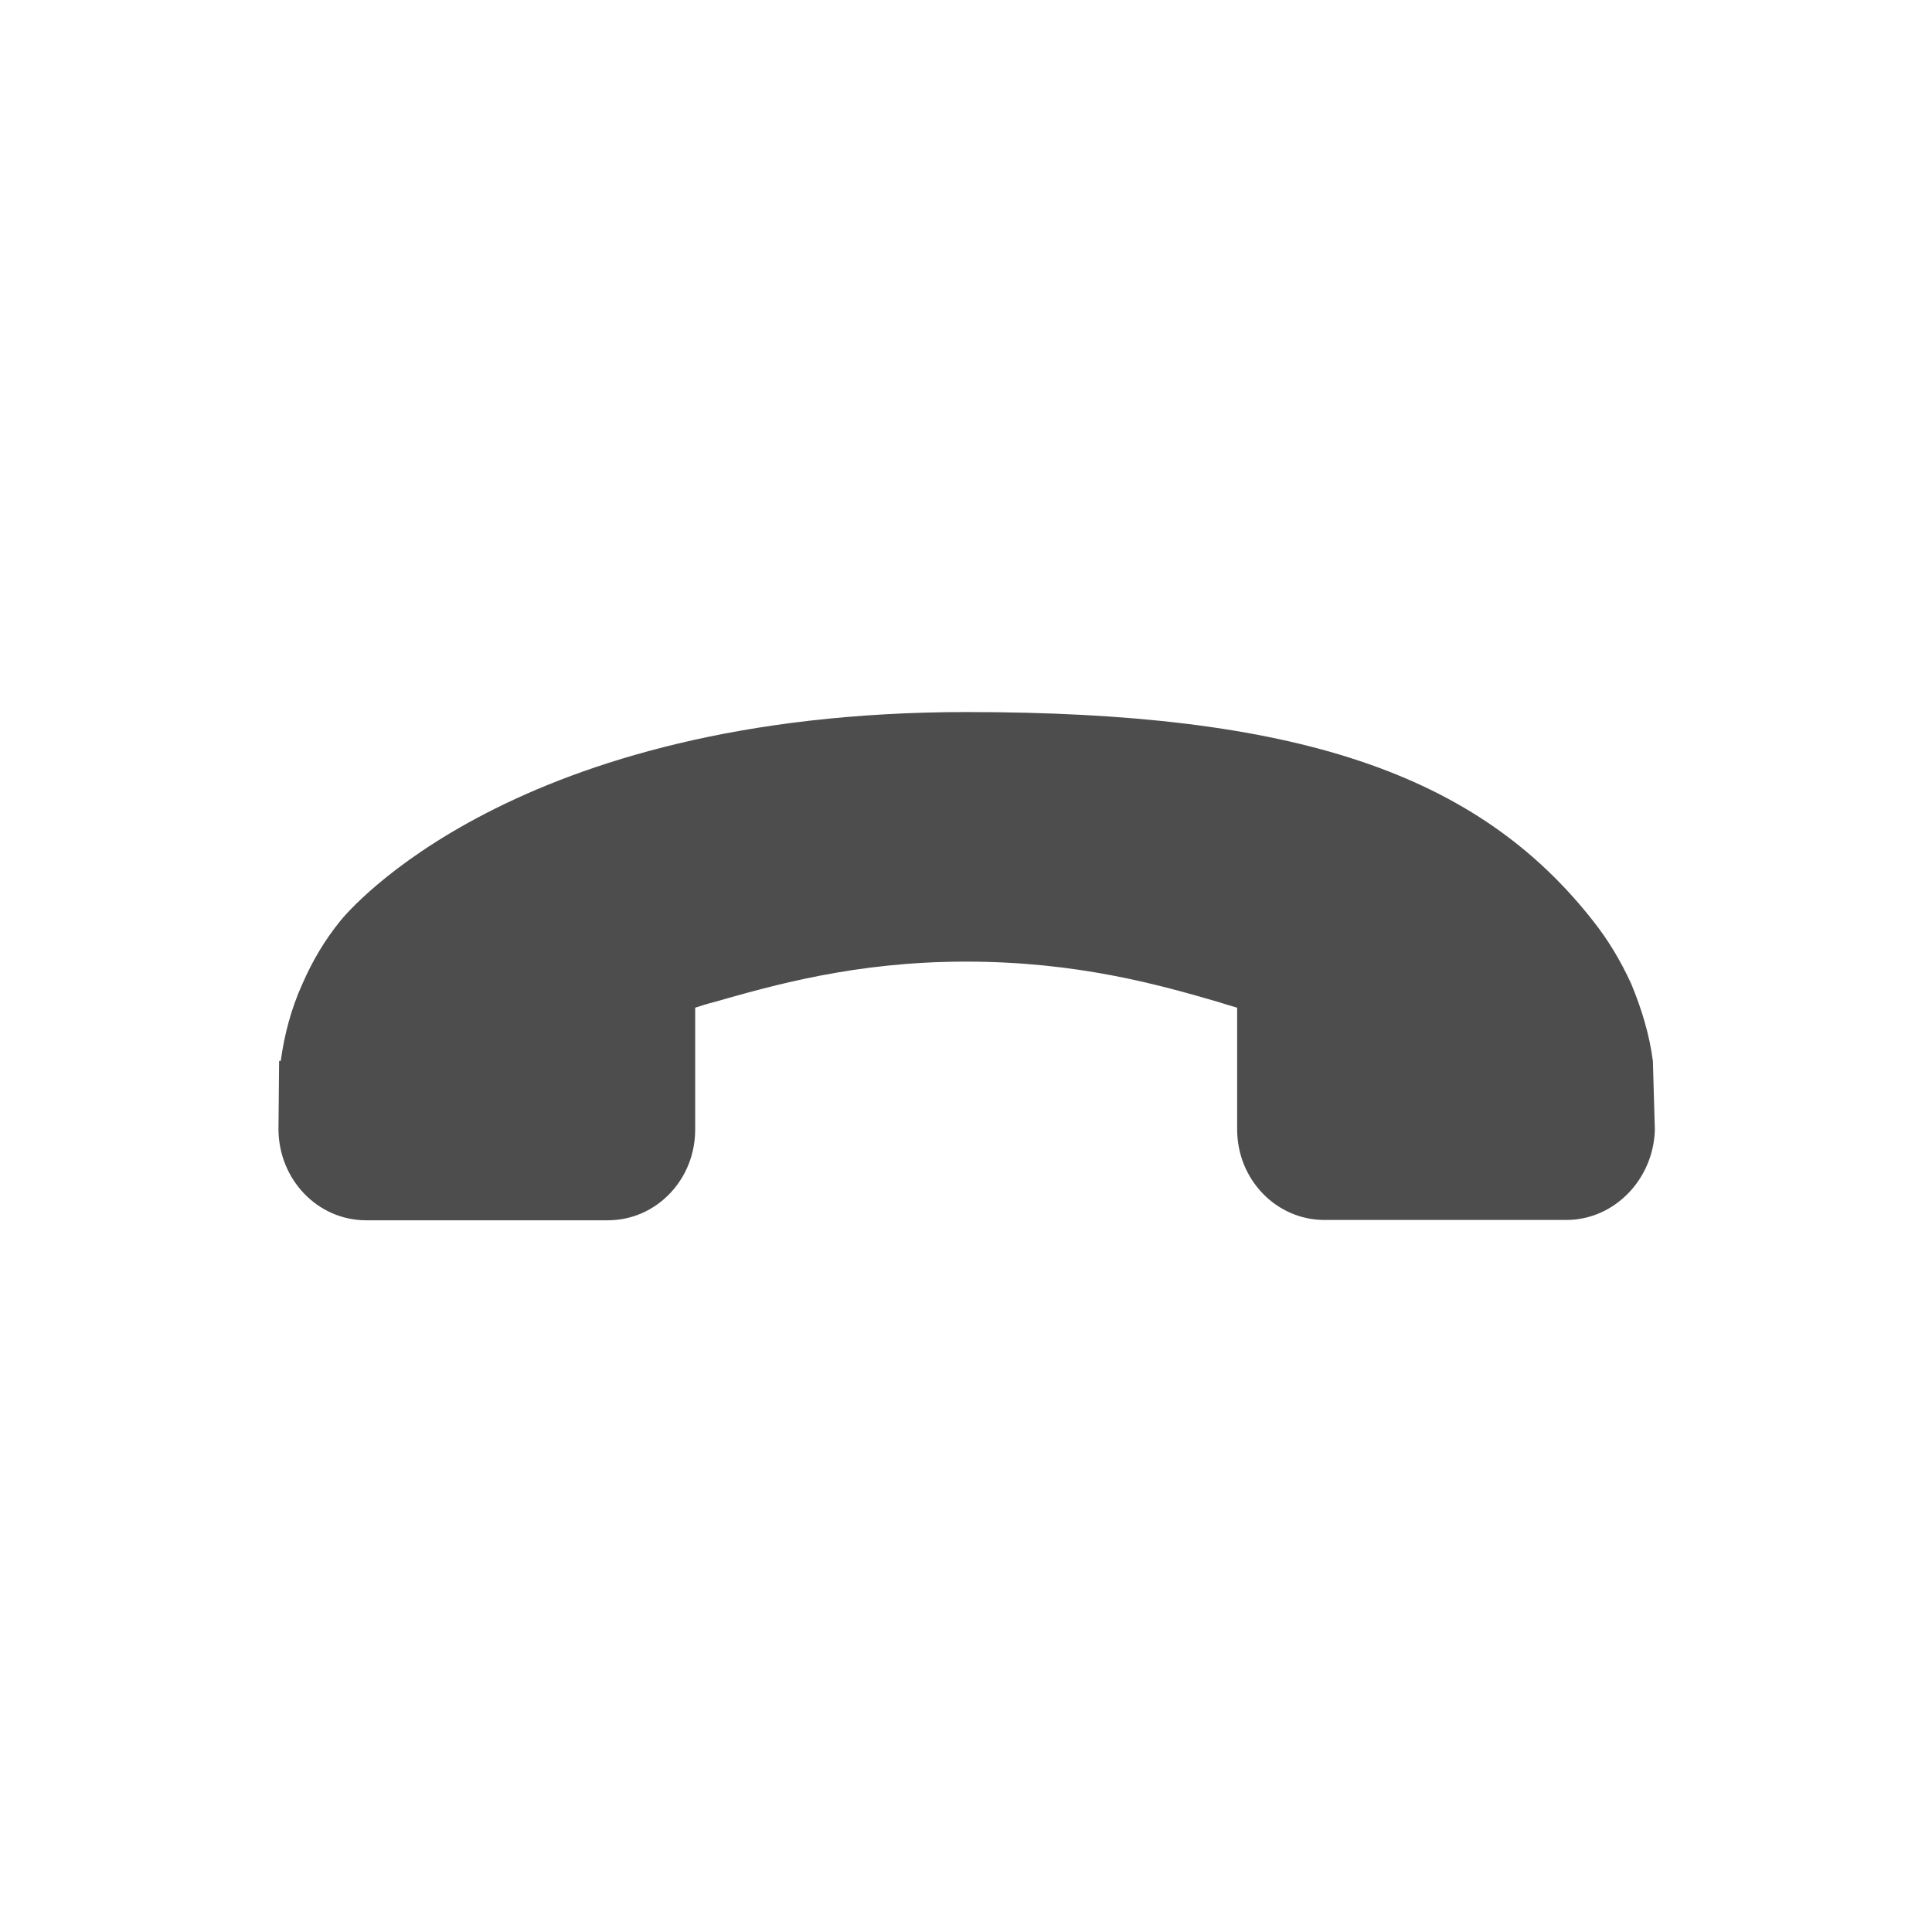 <?xml version="1.0" encoding="utf-8"?>
<!-- Generator: Adobe Illustrator 18.0.0, SVG Export Plug-In . SVG Version: 6.00 Build 0)  -->
<!DOCTYPE svg PUBLIC "-//W3C//DTD SVG 1.1//EN" "http://www.w3.org/Graphics/SVG/1.1/DTD/svg11.dtd">
<svg version="1.1" xmlns="http://www.w3.org/2000/svg" xmlns:xlink="http://www.w3.org/1999/xlink" x="0px" y="0px"
	 viewBox="0 123.3 595.3 595.3" enable-background="new 0 123.3 595.3 595.3" xml:space="preserve" width="32px" height="32px">
<g id="Layer_2">
	<path fill="#4D4D4D" d="M482.6,499.2h-74.5c-14.9,0-26.9-12.5-26.9-27.9V459v-25.2c-1.8-0.5-3.7-1.1-5.6-1.7
		c-18.5-5.4-43.7-12.5-78-12.5c-34.1,0-59.4,7.3-77.7,12.5c-2,0.5-3.9,1.1-5.7,1.7v37.6c0,15.4-12,27.9-26.9,27.9h-74.5
		c-14.9,0-26.9-12.5-27-28l0.2-21.1h0.5c1.1-8,3.2-16.1,6.7-23.8c3.1-7.1,6.9-13.5,11.7-19.4c2.1-2.6,53.2-64.3,193-64.3
		c101.2,0,157.2,18.7,193,64.4c4.5,5.7,8.3,11.9,11.7,19.3c3.3,7.9,5.7,16,6.7,23.9l0.6,21.1C509.5,486.6,497.5,499.2,482.6,499.2z"
		/>
</g>
<g id="Layer_1">
</g>
</svg>
